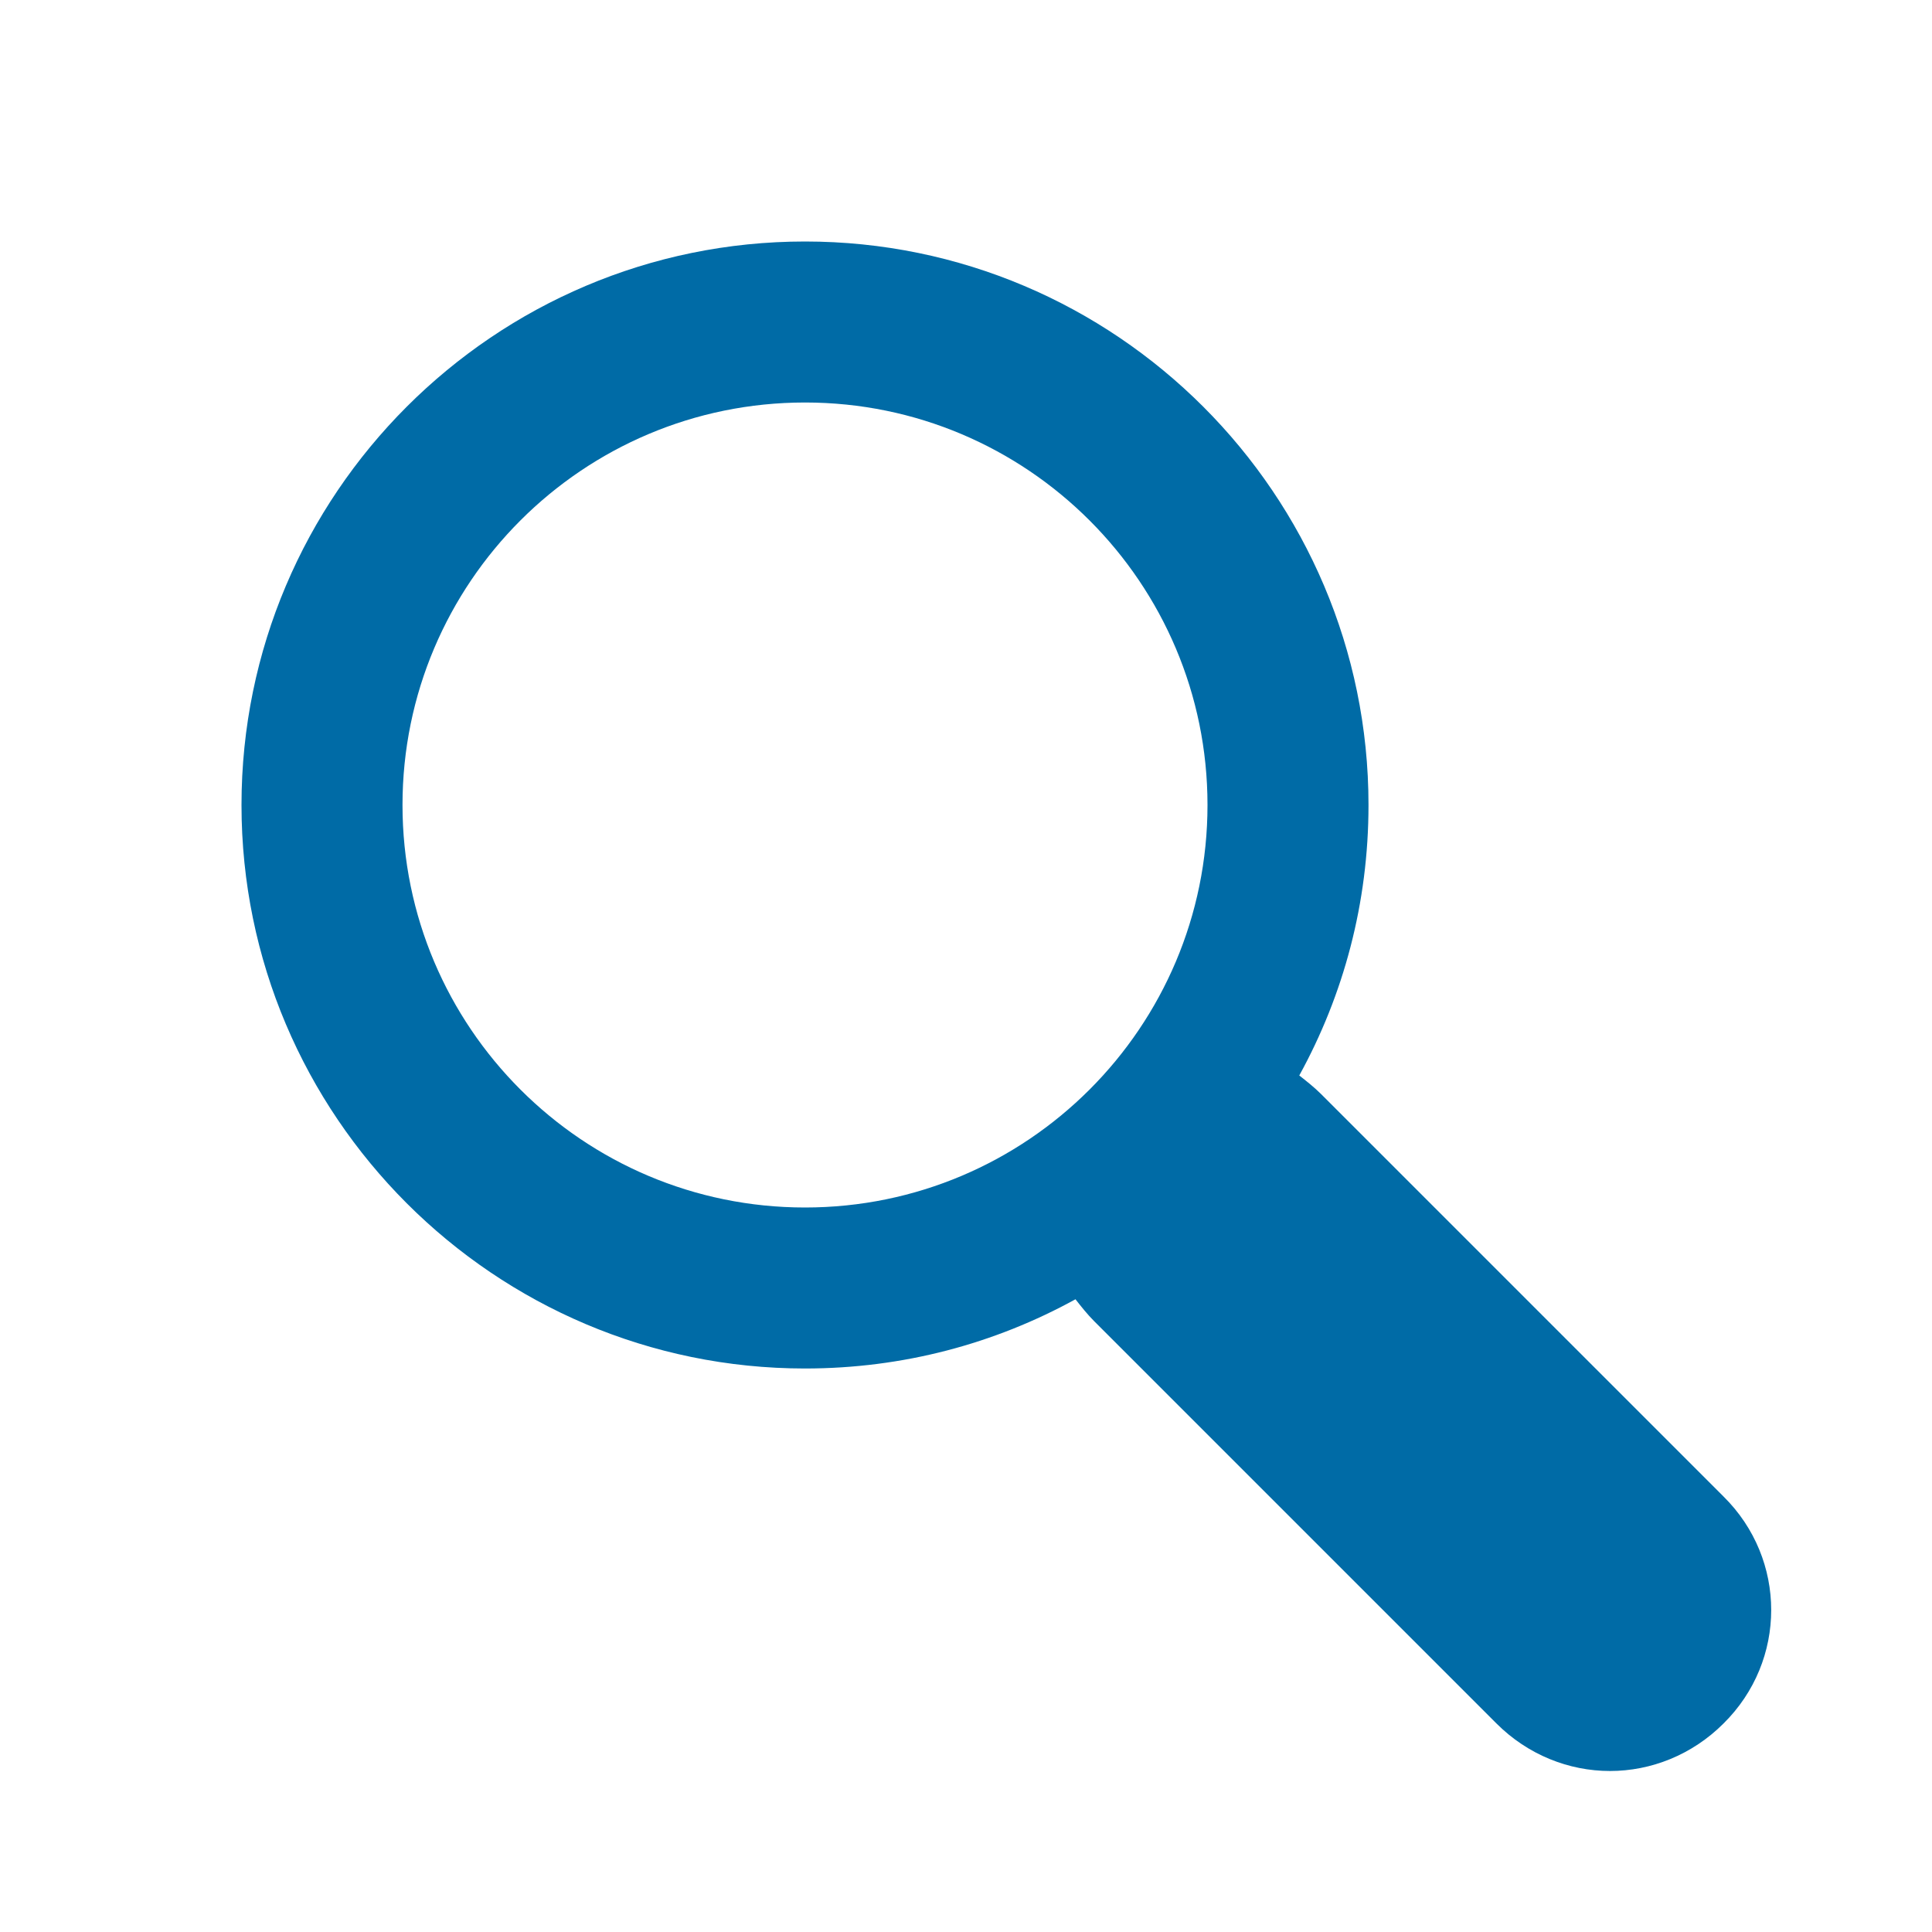 <svg width="24" height="24" viewBox="0 0 24 24" fill="none" xmlns="http://www.w3.org/2000/svg">
<path d="M21.41 18.59L16.41 13.59C16.33 13.51 16.23 13.43 16.14 13.36C16.69 12.36 17 11.22 17 10C17 6.14 13.86 3 10 3C6.14 3 3 6.14 3 10C3 13.86 6.14 17 10 17C11.22 17 12.36 16.69 13.36 16.14C13.43 16.23 13.51 16.33 13.59 16.41L18.59 21.41C18.98 21.8 19.49 22 20 22C20.51 22 21.02 21.8 21.41 21.41C22.2 20.63 22.2 19.37 21.41 18.59ZM5 10C5 7.24 7.24 5 10 5C12.76 5 15 7.24 15 10C15 12.76 12.76 15 10 15C7.24 15 5 12.76 5 10Z" fill="#006BA6"/>
</svg>
